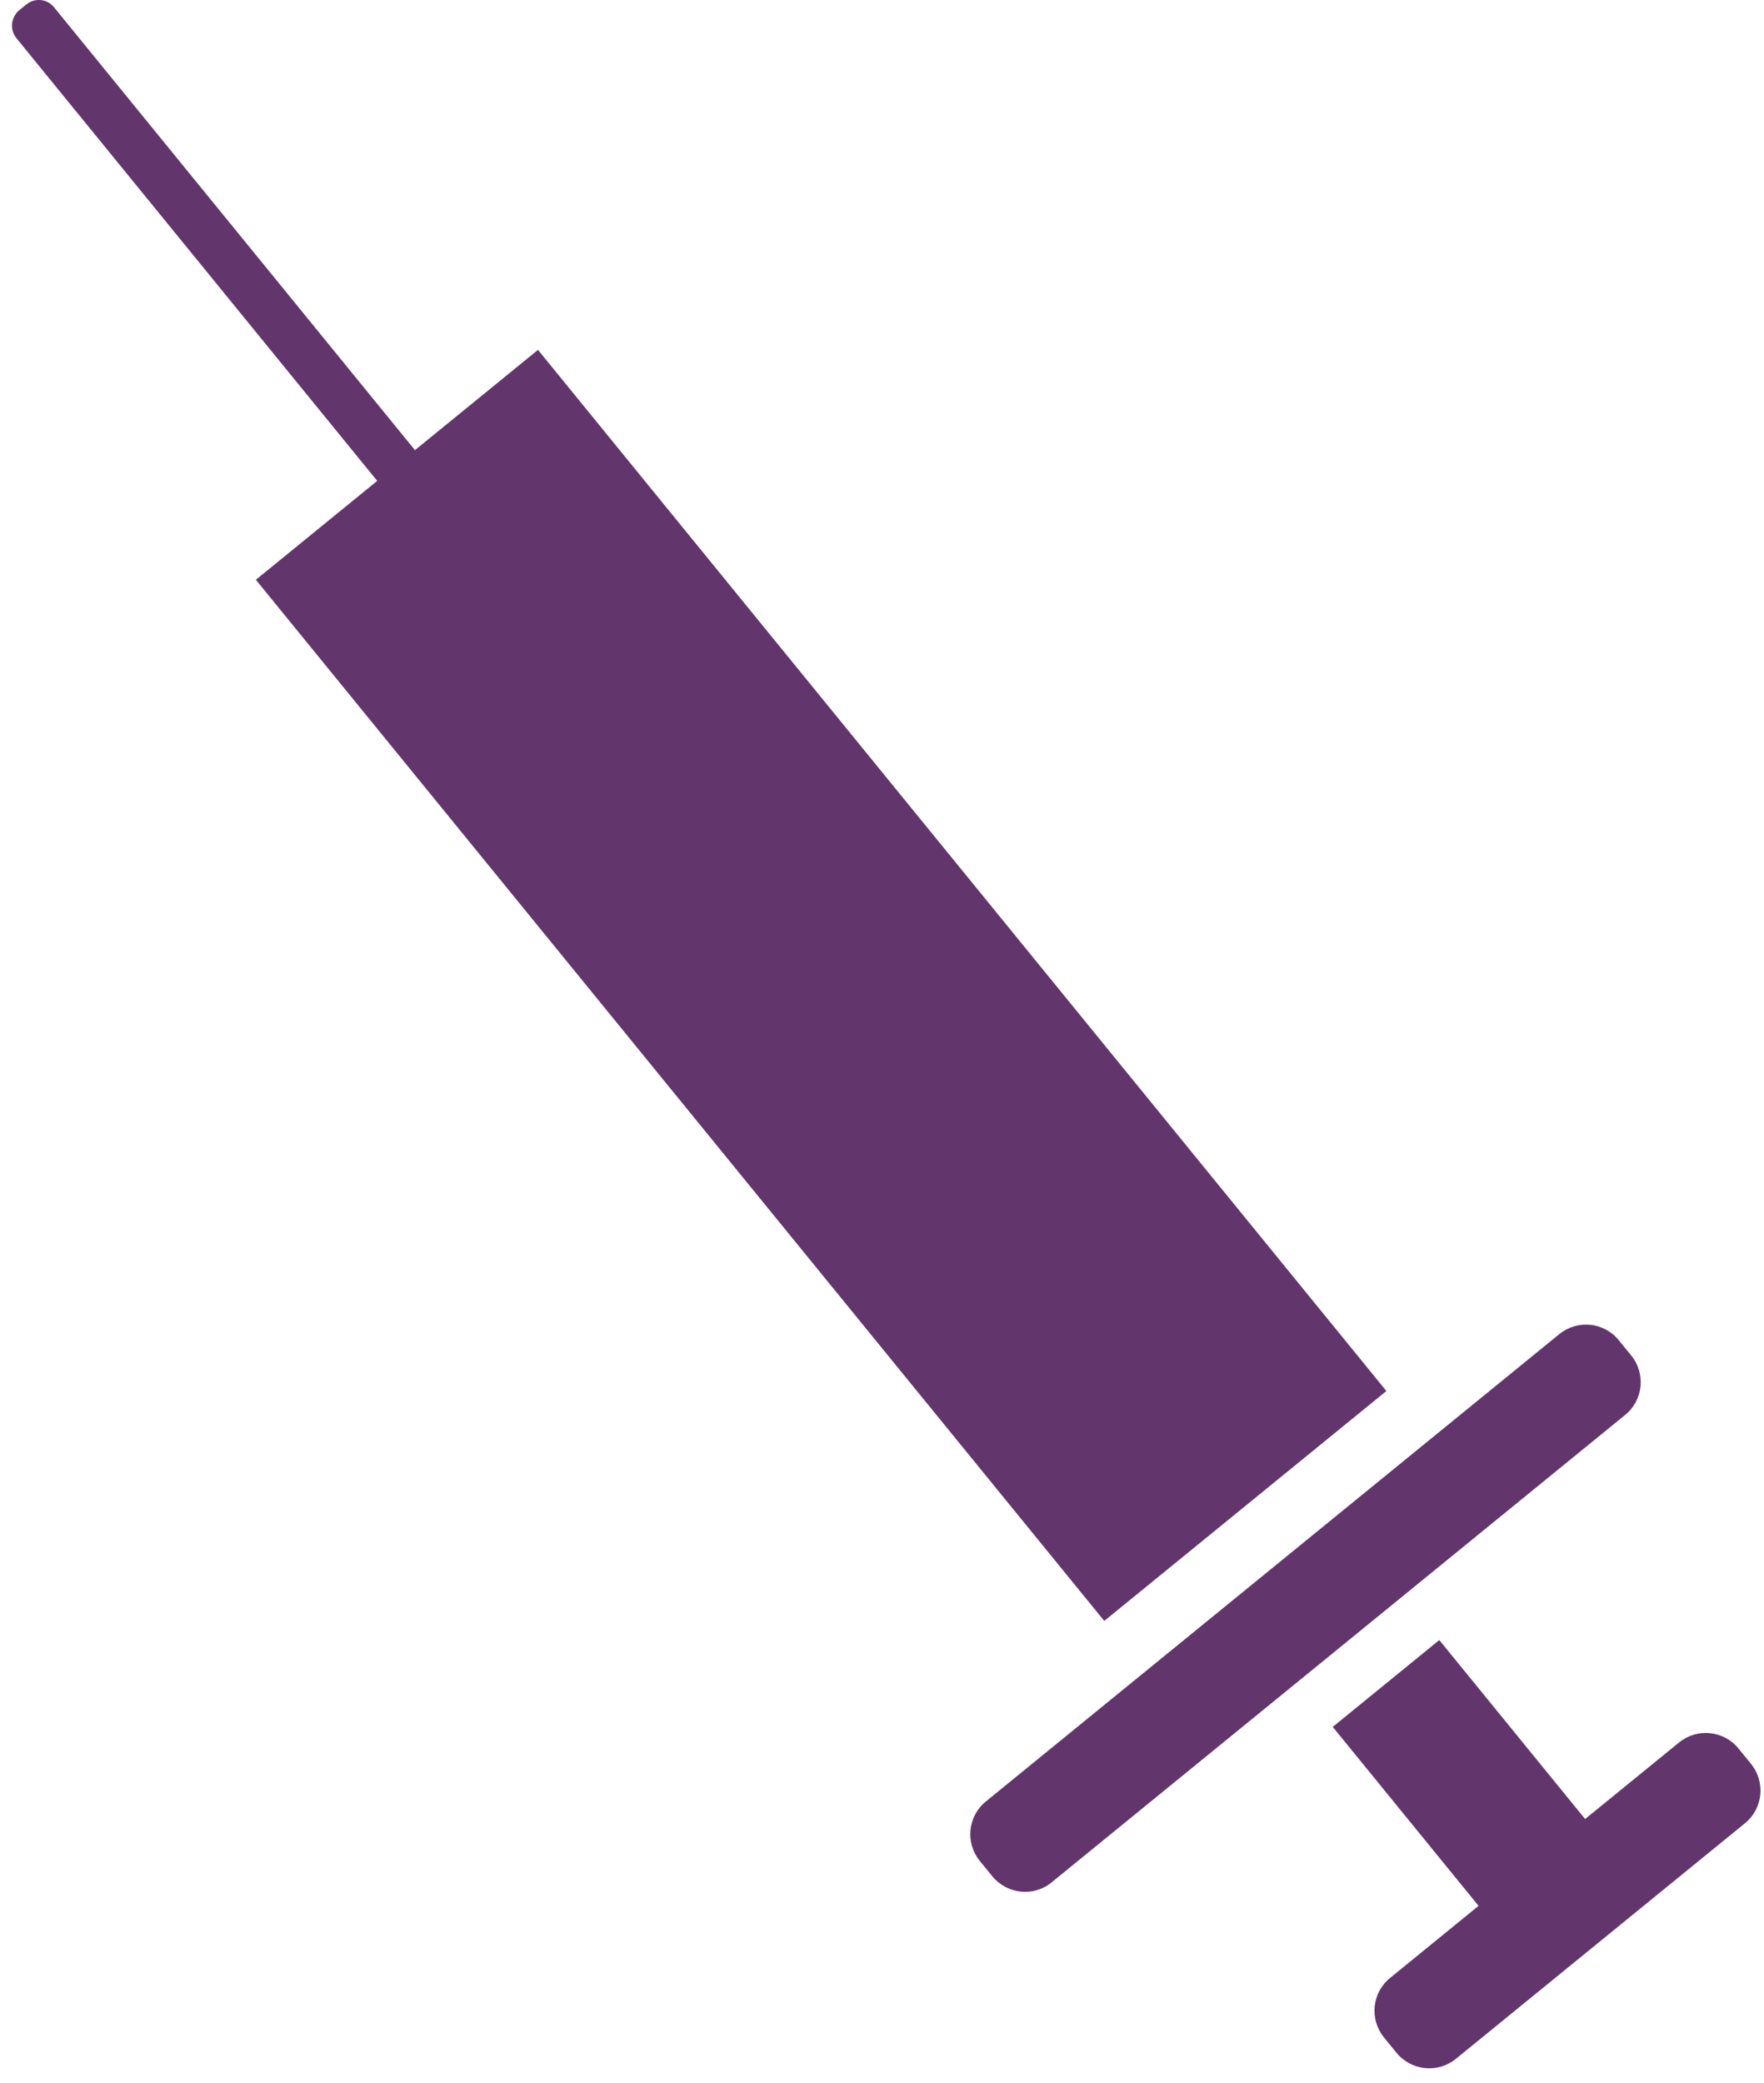 <svg width="105" height="124" viewBox="0 0 105 124" fill="none" xmlns="http://www.w3.org/2000/svg">
<path d="M32.023 20.825L15.23 34.509L65.73 96.48L82.522 82.796L32.023 20.825Z" fill="#63356D"/>
<path d="M62.601 112.038L96.734 84.22C97.814 83.345 97.973 81.761 97.097 80.682L96.354 79.771C95.478 78.692 93.895 78.533 92.816 79.409L58.683 107.226C57.604 108.102 57.444 109.685 58.32 110.764L59.063 111.675C59.948 112.755 61.531 112.922 62.601 112.038Z" fill="#63356D"/>
<path d="M86.66 122.546L103.863 108.526C104.943 107.65 105.102 106.067 104.226 104.988L103.483 104.077C102.607 102.998 101.024 102.839 99.945 103.714L82.741 117.733C81.662 118.609 81.503 120.192 82.379 121.271L83.122 122.183C84.006 123.262 85.581 123.421 86.66 122.546Z" fill="#63356D"/>
<path d="M85.672 97.62L79.33 102.788L89.337 115.069L95.68 109.9L85.672 97.62Z" fill="#63356D"/>
<path d="M1.145 0.608L1.57 0.263C2.074 -0.143 2.808 -0.073 3.215 0.431L25.231 27.445L22.984 29.275L0.969 2.262C0.571 1.758 0.65 1.024 1.145 0.608Z" fill="#63356D"/>
</svg>
